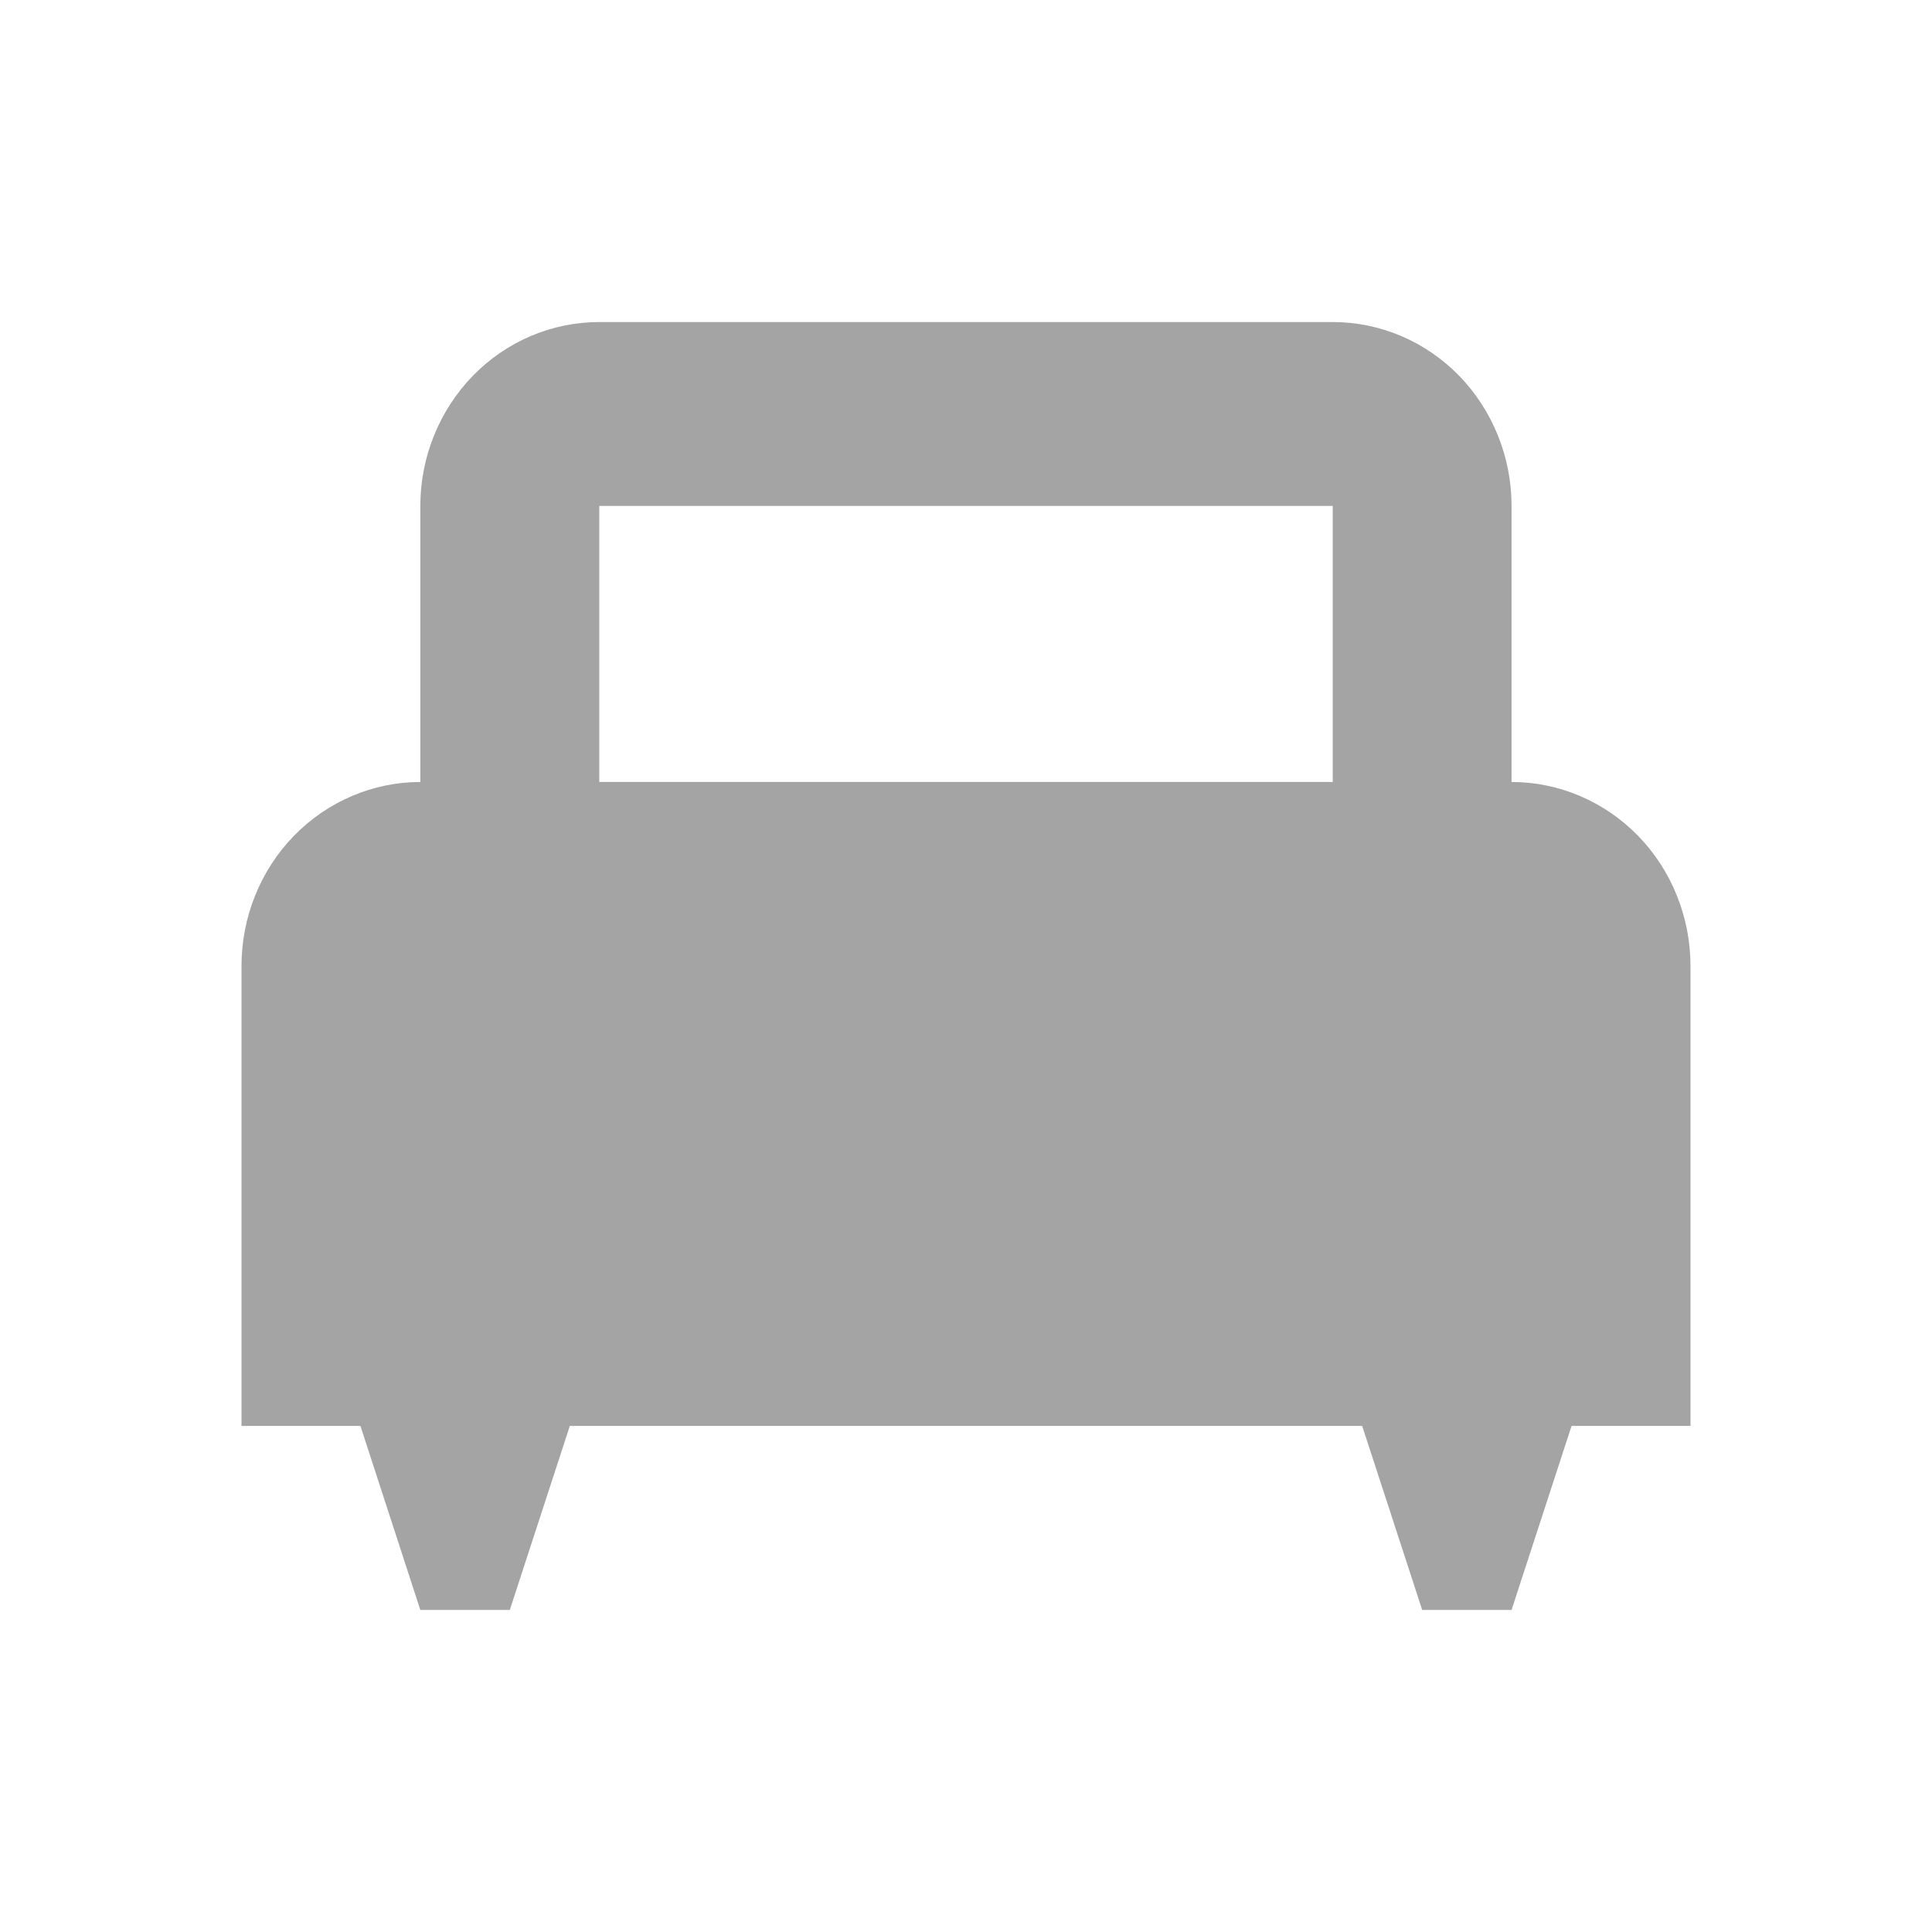 <svg width="16" height="16" viewBox="0 0 16 16" fill="none" xmlns="http://www.w3.org/2000/svg">
<g id="icon / 24 / bed">
<path id="Vector" d="M12.518 6.476V4.19C12.518 3.786 12.362 3.399 12.085 3.113C11.807 2.827 11.43 2.667 11.037 2.667H4.963C4.57 2.667 4.193 2.827 3.915 3.113C3.638 3.399 3.481 3.786 3.481 4.19V6.476C3.089 6.476 2.712 6.637 2.434 6.922C2.156 7.208 2 7.596 2 8V11.809H2.985L3.481 13.333H4.222L4.719 11.809H11.281L11.778 13.333H12.518L13.015 11.809H14V8C14 7.596 13.844 7.208 13.566 6.922C13.288 6.637 12.911 6.476 12.518 6.476ZM11.037 6.476H4.963V4.19H11.037V6.476Z" fill="#A4A4A4"/>
</g>
</svg>
